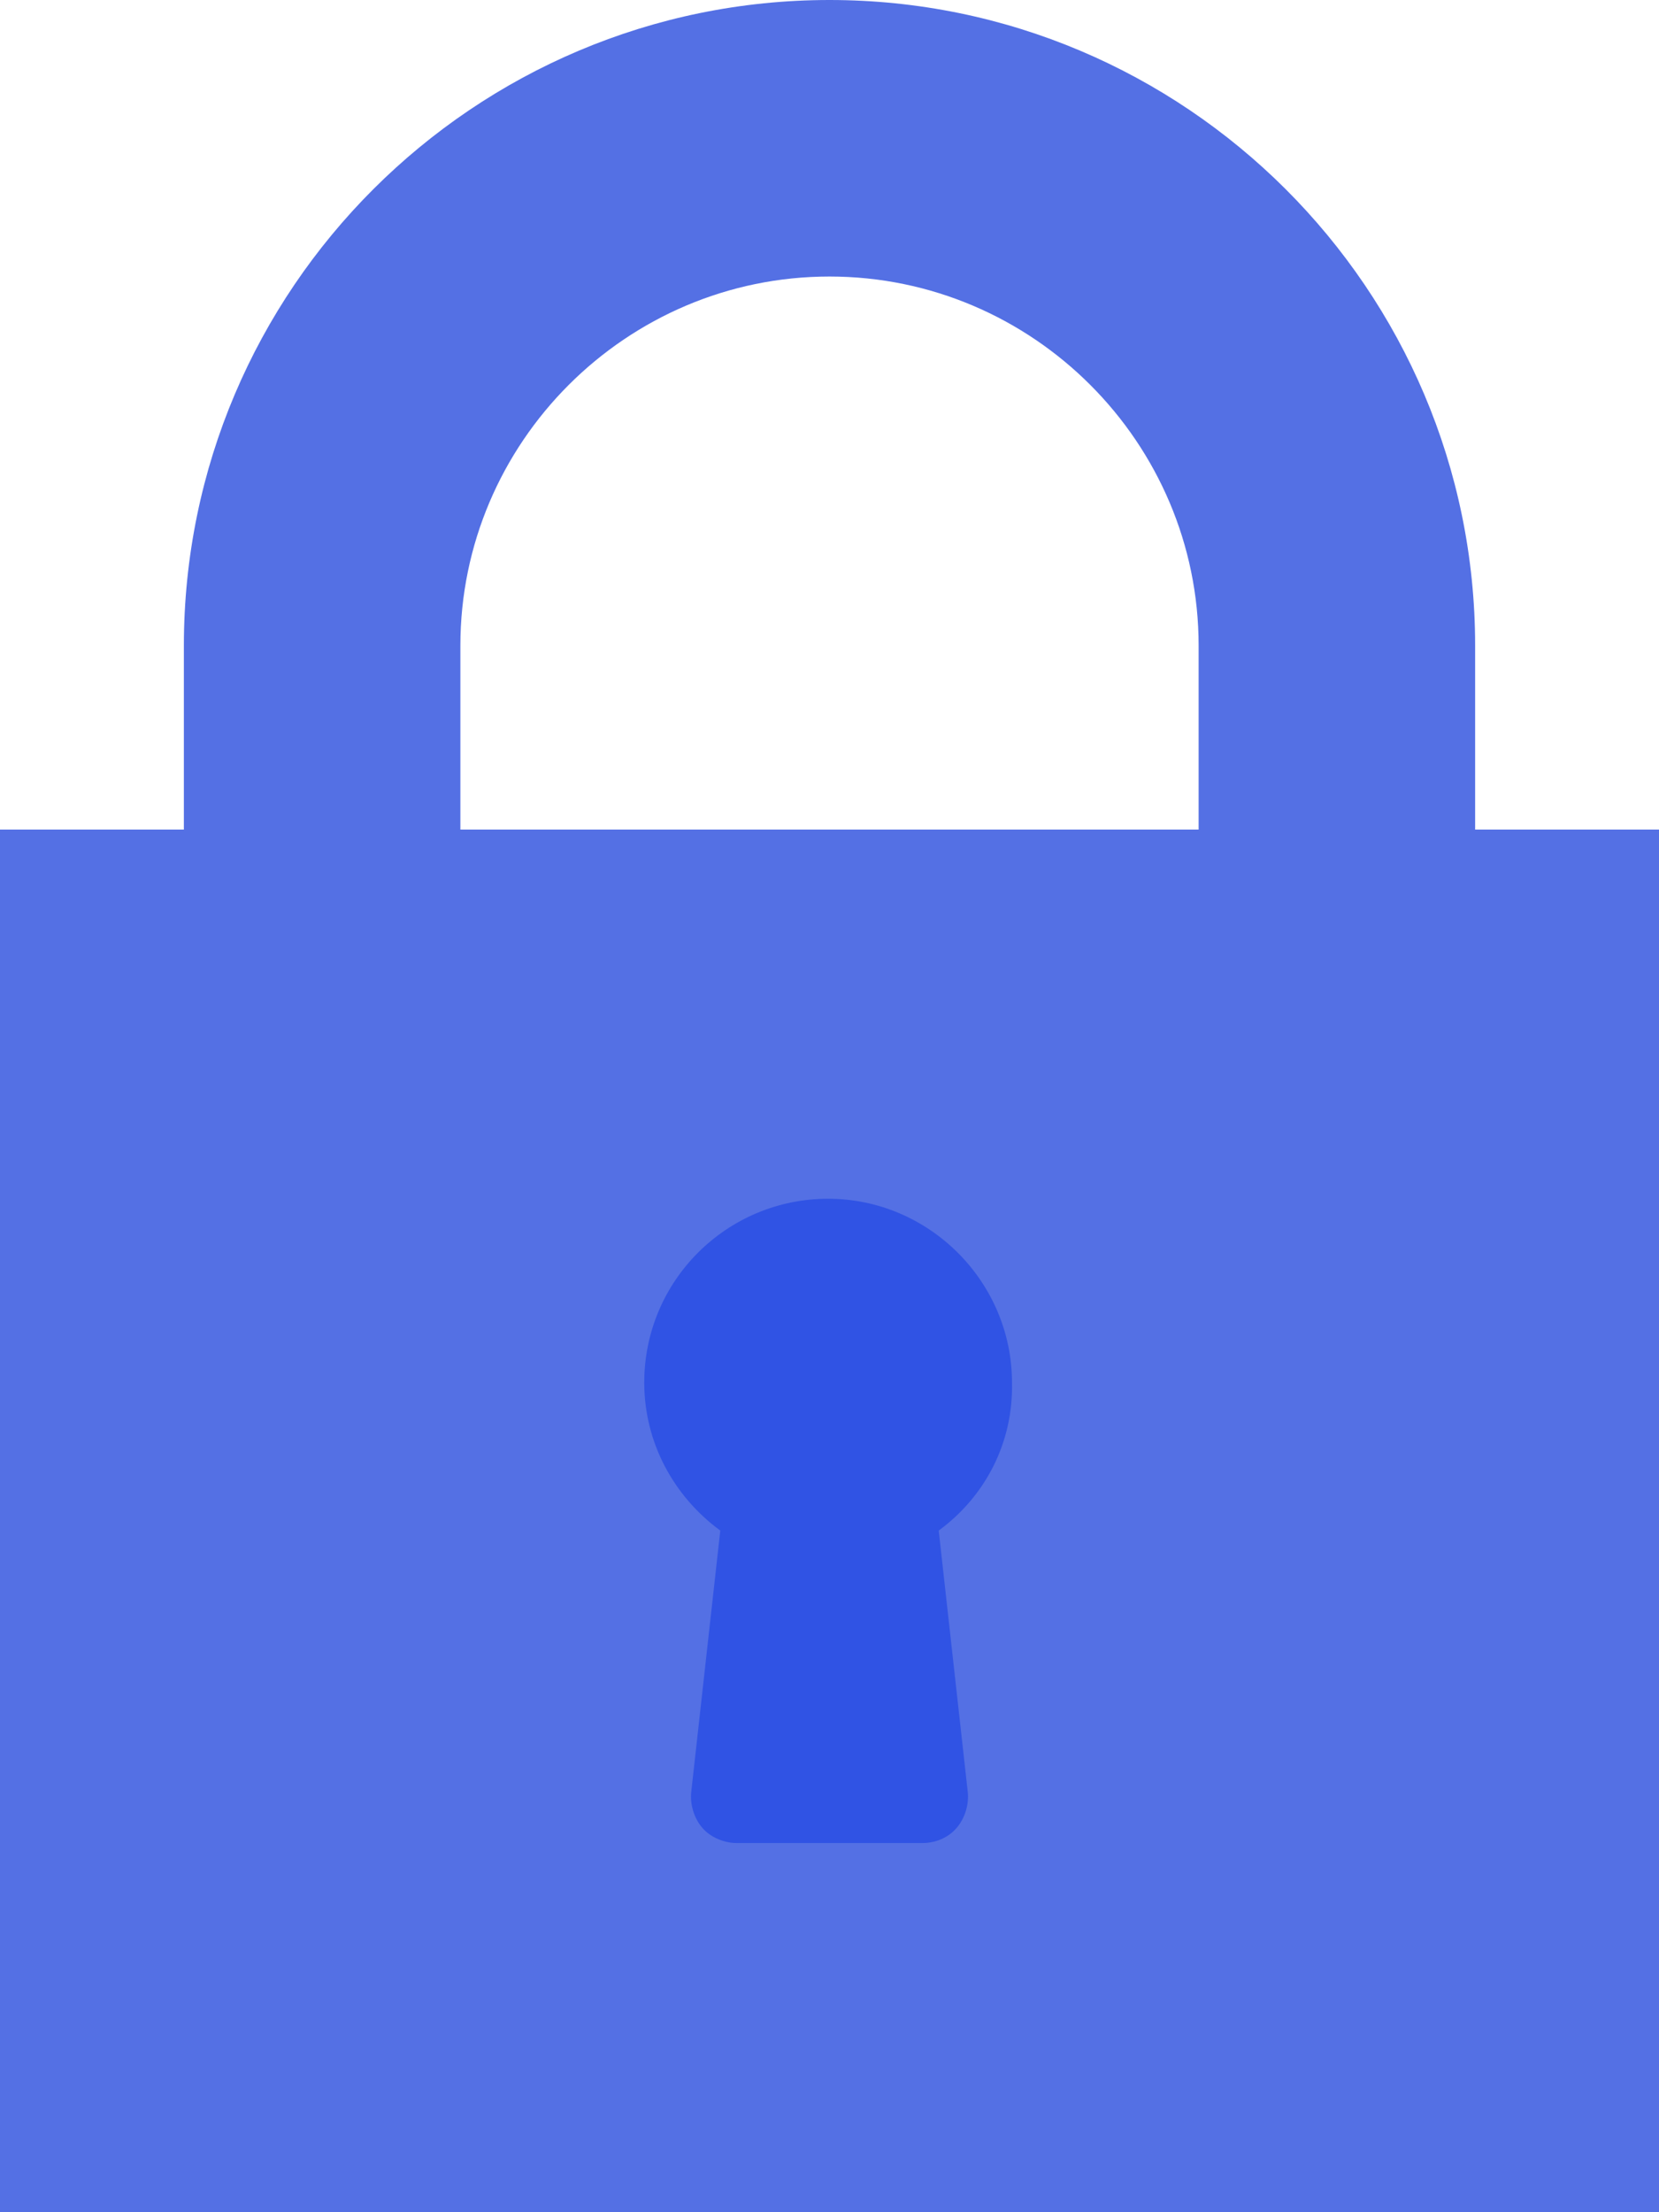 <?xml version="1.0" encoding="utf-8"?>
<!-- Generator: Adobe Illustrator 21.1.0, SVG Export Plug-In . SVG Version: 6.00 Build 0)  -->
<svg version="1.1" id="Layer_1" xmlns="http://www.w3.org/2000/svg" xmlns:xlink="http://www.w3.org/1999/xlink" x="0px" y="0px"
	 viewBox="0 0 120 160" style="enable-background:new 0 0 120 160;" xml:space="preserve">
<style type="text/css">
	.st0{clip-path:url(#SVGID_2_);fill:#5470E4;}
	.st1{clip-path:url(#SVGID_4_);fill:#3053E4;}
</style>
<g>
	<defs>
		<path id="SVGID_1_" d="M106.7,60V46.7C106.7,20.9,85.7,0,60,0S13.3,20.9,13.3,46.7V60H0c0,2.4,0,1.5,0,3.3v83.3V160h120v-13.3
			V63.3c0-1.8,0-2.2,0-3.3C116.7,60,112.2,60,106.7,60z M86.7,60H33.3V46.7C33.3,32,45.3,20,60,20s26.7,12,26.7,26.7V60z"/>
	</defs>
	<clipPath id="SVGID_2_">
		<use xlink:href="#SVGID_1_"  style="overflow:visible;"/>
	</clipPath>
	<rect x="-5" y="-5" class="st0" width="130" height="170"/>
</g>
<g>
	<defs>
		<path id="SVGID_3_" d="M67.9,110.7l2.1,18.9c0.1,0.9-0.2,1.9-0.8,2.6c-0.6,0.7-1.5,1.1-2.5,1.1H53.3c-0.9,0-1.9-0.4-2.5-1.1
			c-0.6-0.7-0.9-1.7-0.8-2.6l2.1-18.9c-3.4-2.5-5.5-6.4-5.5-10.7c0-7.4,6-13.3,13.3-13.3s13.3,6,13.3,13.3
			C73.3,104.3,71.3,108.2,67.9,110.7z"/>
	</defs>
	<clipPath id="SVGID_4_">
		<use xlink:href="#SVGID_3_"  style="overflow:visible;"/>
	</clipPath>
	<rect x="41.7" y="81.7" class="st1" width="36.7" height="56.7"/>
</g>
</svg>
